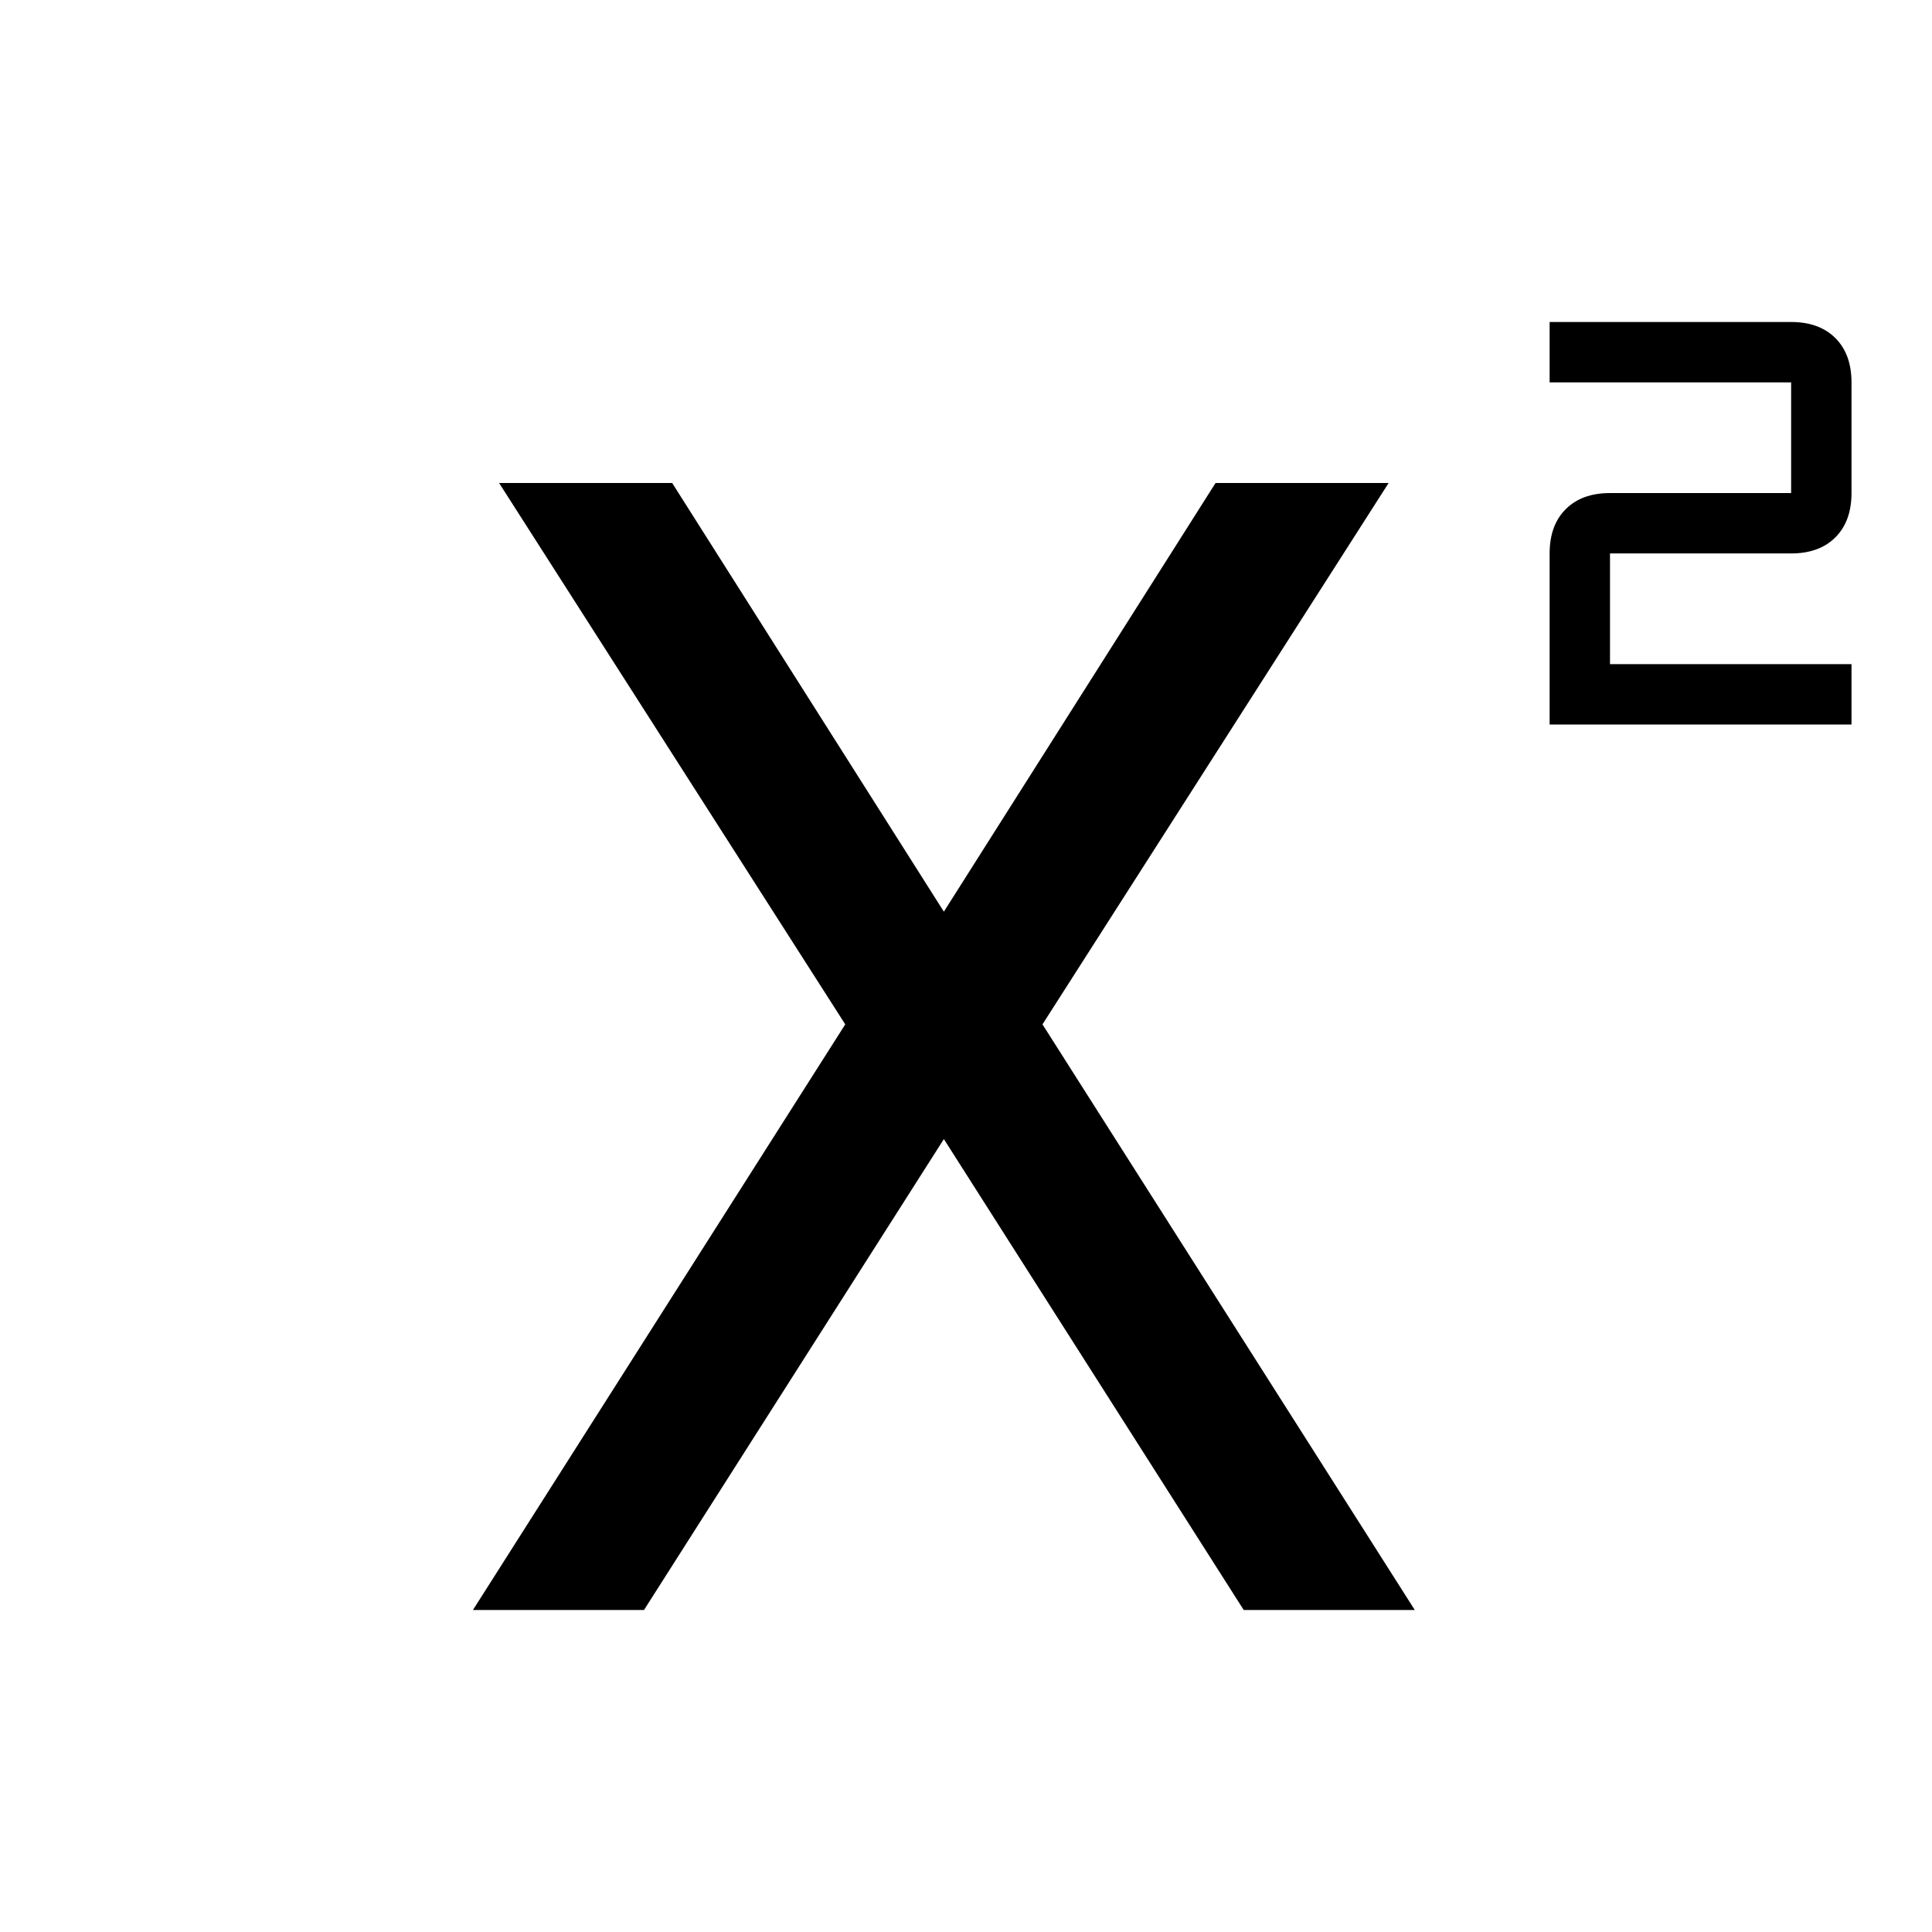 <svg xmlns="http://www.w3.org/2000/svg" width="48" height="48" viewBox="0 -960 960 960"><path d="M770-600v-85q0-14 8-22t22-8h90v-55H770v-30h120q14 0 22 8t8 22v55q0 14-8 22t-22 8h-90v55h120v30H770ZM235-160l185-291-172-269h86l135 213 135-213h86L518-451l185 291h-85L469-394 320-160h-85Z"/></svg>